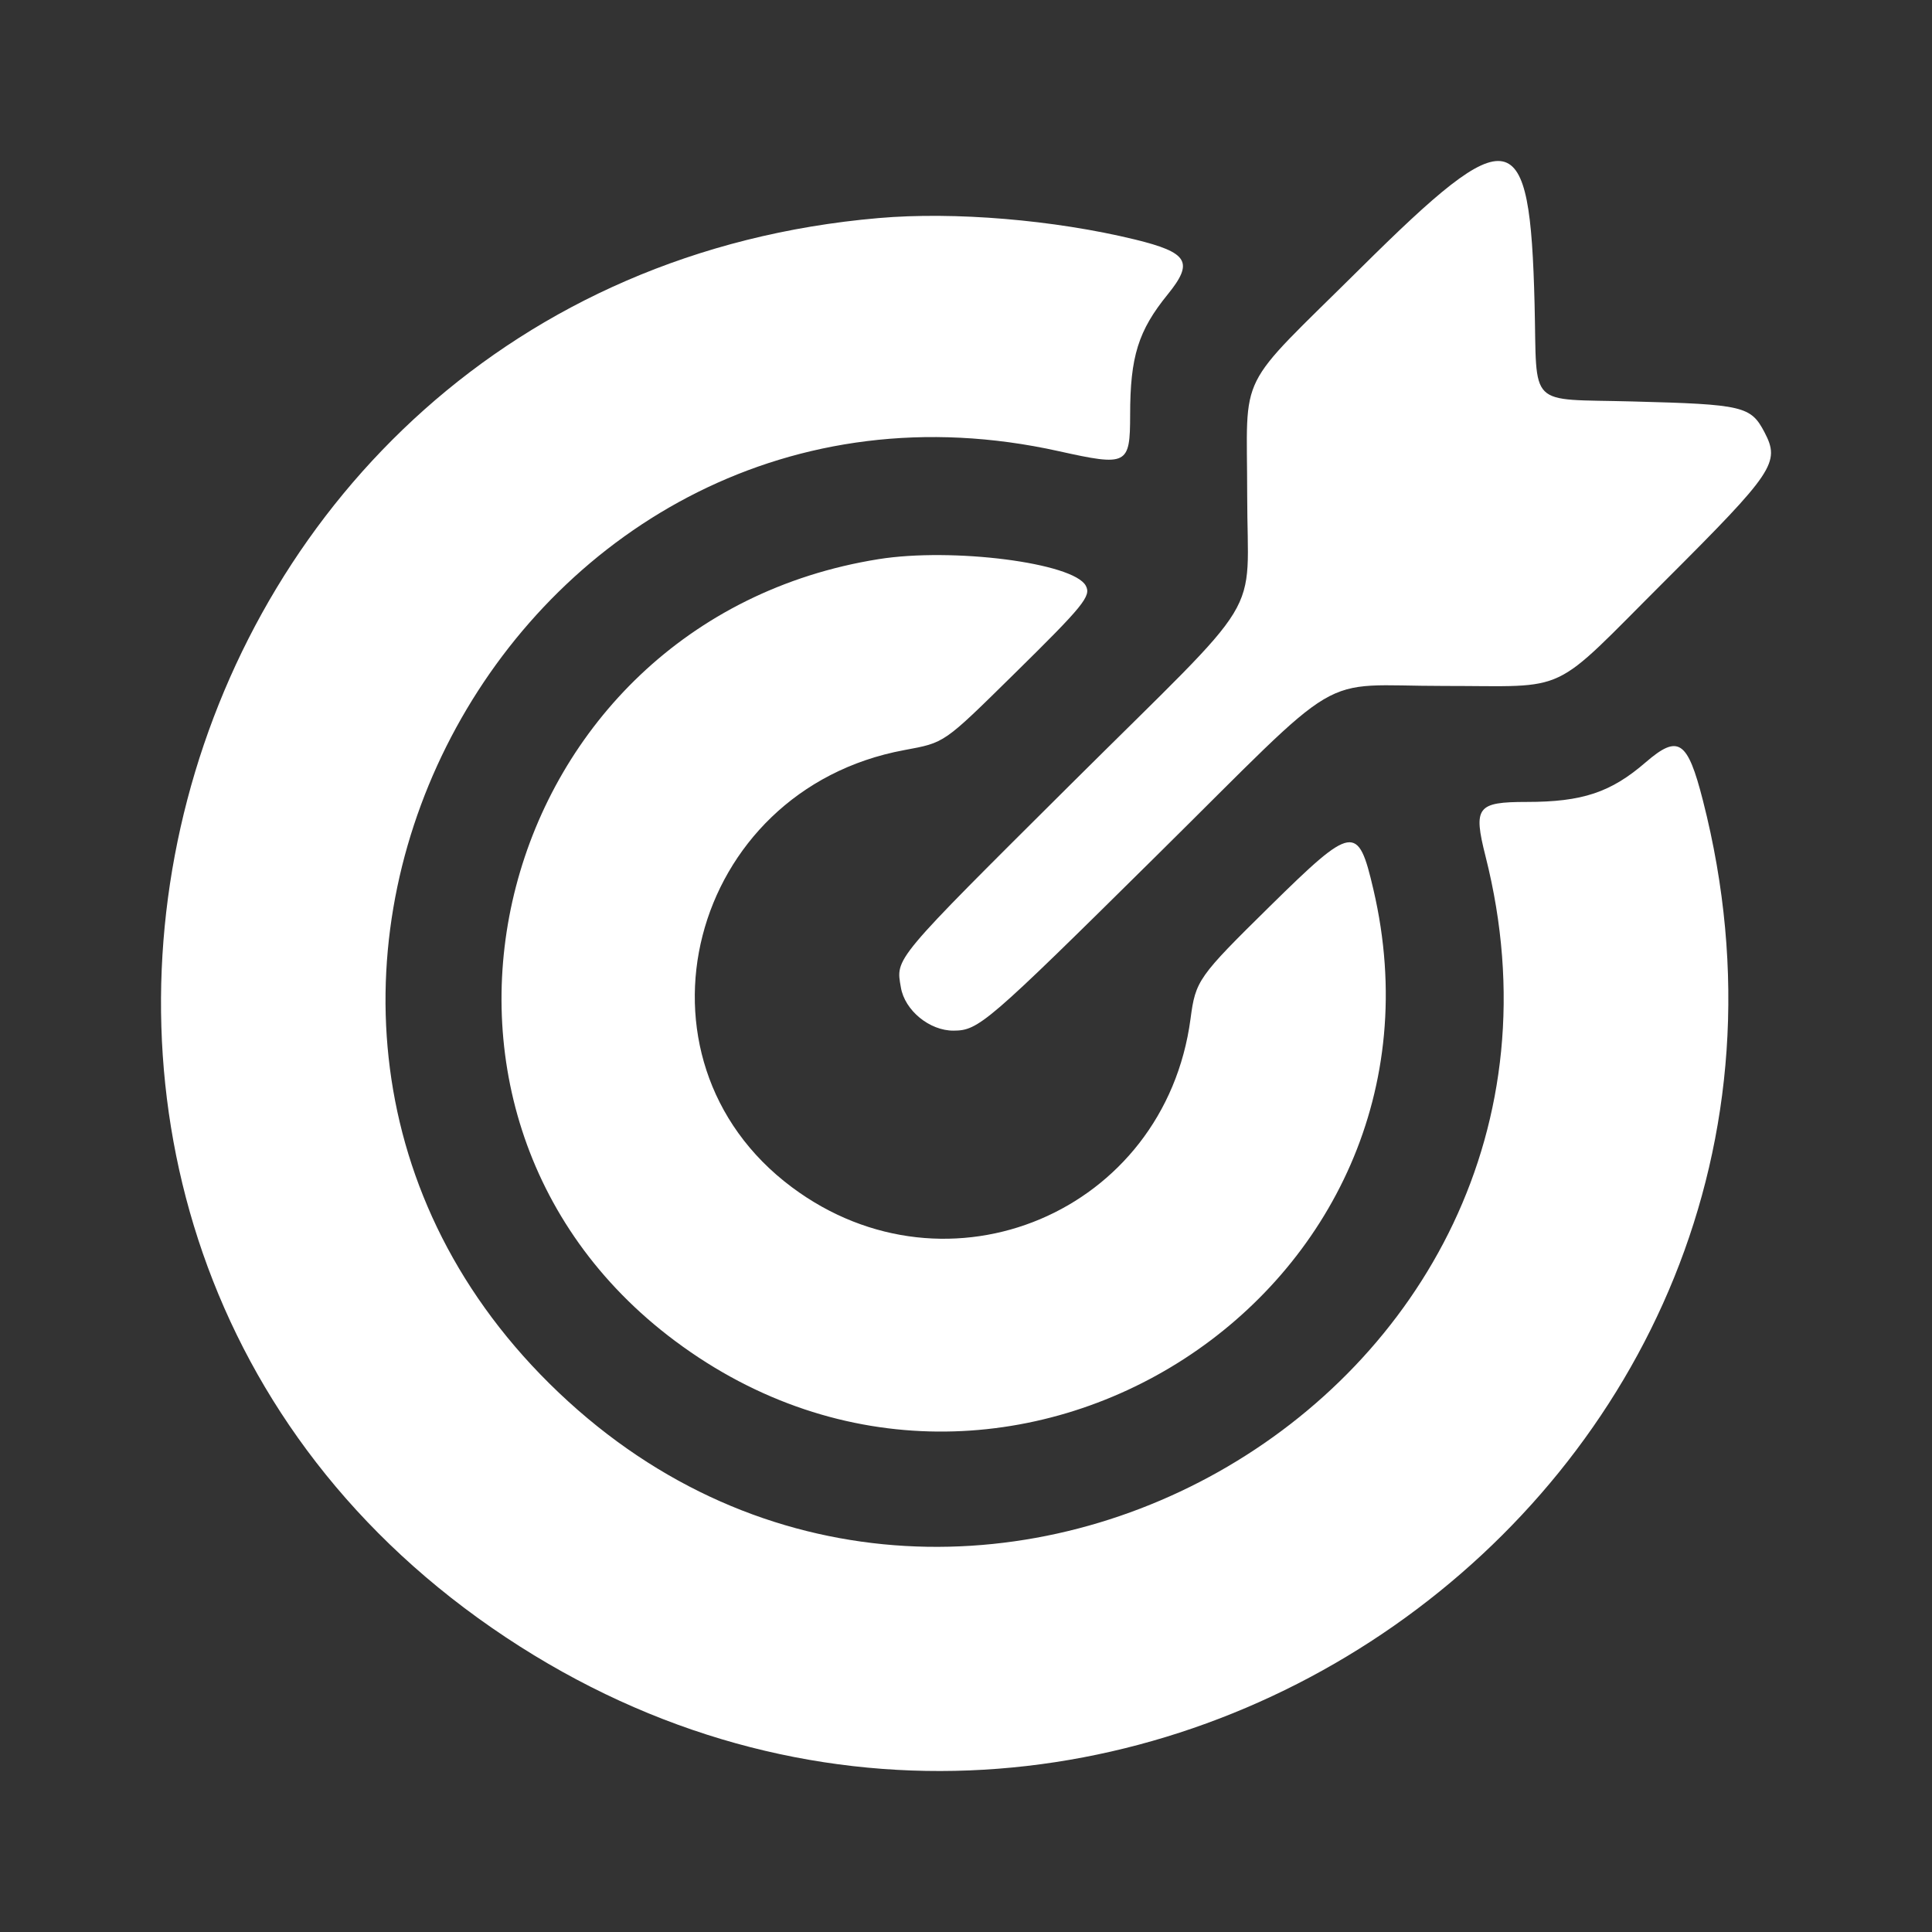 <svg width="24" height="24" viewBox="0 0 24 24" fill="none" xmlns="http://www.w3.org/2000/svg">
<rect x="0" y="0" width="24" height="24" fill="#333333" stroke="none"/>
<path fill-rule="evenodd" clip-rule="evenodd" d="M16.899 3.334C15.334 4.886 15.493 4.569 15.493 6.147C15.493 7.741 15.765 7.293 13.316 9.728C11.082 11.951 11.127 11.896 11.191 12.266C11.239 12.552 11.548 12.805 11.846 12.803C12.158 12.801 12.254 12.719 14.353 10.643C16.767 8.257 16.319 8.522 17.938 8.521C19.53 8.52 19.233 8.661 20.686 7.212C22.039 5.861 22.116 5.747 21.92 5.371C21.749 5.045 21.658 5.023 20.279 4.987C18.959 4.951 19.096 5.088 19.063 3.774C19.006 1.512 18.782 1.466 16.899 3.334ZM10.914 2.709C1.786 3.498 -1.312 15.3 6.286 20.341C13.692 25.254 23.345 18.503 21.154 9.943C20.963 9.195 20.849 9.12 20.444 9.469C20.011 9.844 19.656 9.962 18.965 9.962C18.347 9.962 18.299 10.025 18.454 10.638C20.16 17.381 11.782 22.098 6.824 17.186C1.971 12.379 6.484 4.122 13.154 5.605C14.005 5.794 14.038 5.777 14.039 5.155C14.039 4.43 14.14 4.107 14.506 3.657C14.832 3.255 14.761 3.137 14.098 2.975C13.095 2.731 11.855 2.627 10.914 2.709ZM10.914 6.946C6.12 7.712 4.539 13.787 8.386 16.658C12.512 19.738 18.227 16.044 17.061 11.05C16.87 10.231 16.809 10.241 15.777 11.256C14.882 12.137 14.852 12.179 14.789 12.657C14.469 15.058 11.775 16.195 9.837 14.748C7.697 13.151 8.554 9.815 11.233 9.318C11.741 9.223 11.714 9.242 12.597 8.373C13.462 7.522 13.558 7.404 13.488 7.276C13.335 6.991 11.833 6.799 10.914 6.946Z" fill="white"/>
</svg>
